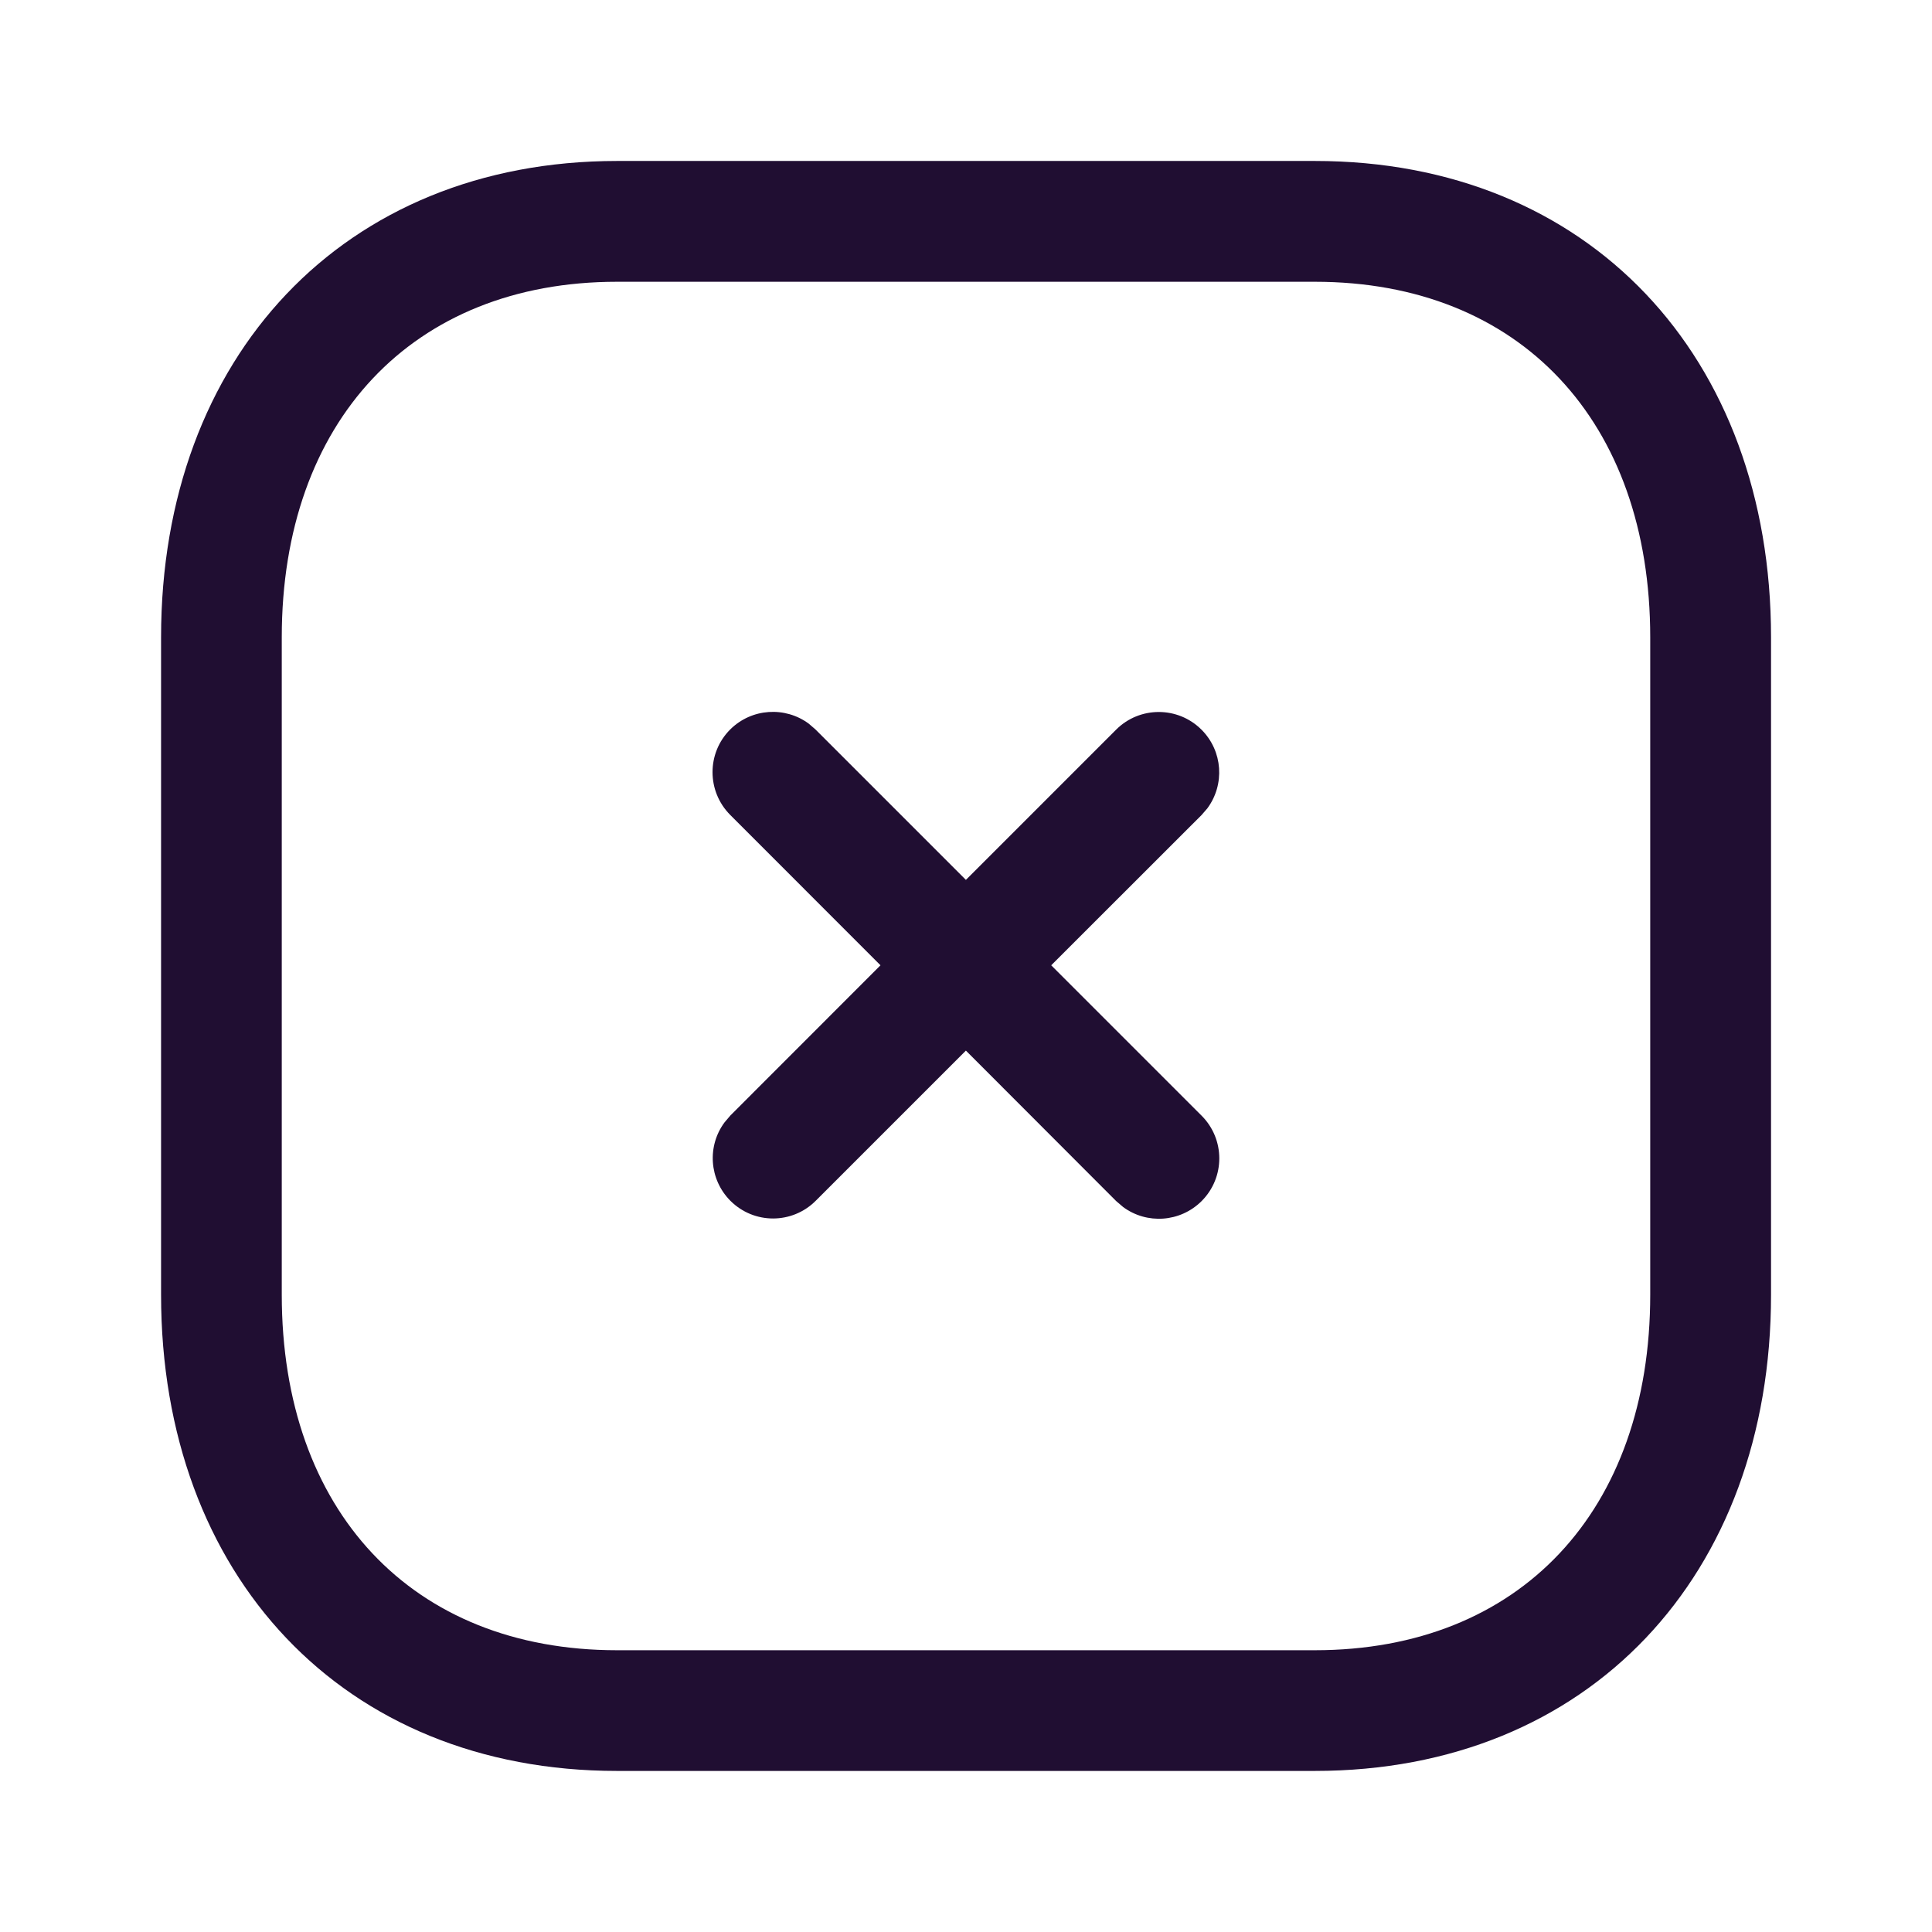 <svg width="19" height="19" viewBox="0 0 19 19" fill="none" xmlns="http://www.w3.org/2000/svg">
<path d="M12.931 1.583C15.626 1.583 17.417 3.507 17.417 6.267V12.733C17.417 15.493 15.626 17.416 12.93 17.416H6.068C3.374 17.416 1.584 15.493 1.584 12.733V6.267C1.584 3.51 3.379 1.584 6.068 1.583H12.931ZM6.068 2.771C4.054 2.771 2.771 4.147 2.771 6.267V12.733C2.771 14.855 4.049 16.229 6.068 16.229H12.93C14.95 16.229 16.229 14.855 16.229 12.733V6.267C16.229 4.145 14.95 2.771 12.931 2.771H6.068ZM10.976 7.176C11.208 6.944 11.584 6.944 11.816 7.176C12.027 7.387 12.046 7.716 11.874 7.949L11.816 8.016L10.338 9.493L11.817 10.972C12.049 11.204 12.049 11.58 11.817 11.812C11.606 12.022 11.277 12.042 11.045 11.87L10.977 11.812L9.499 10.332L8.022 11.809C7.79 12.041 7.415 12.041 7.183 11.809C6.973 11.598 6.953 11.269 7.126 11.037L7.183 10.97L8.659 9.493L7.181 8.014C6.95 7.782 6.949 7.406 7.181 7.174C7.392 6.964 7.722 6.945 7.954 7.117L8.02 7.174L9.499 8.653L10.976 7.176Z" fill="#200E32"/>
</svg>
